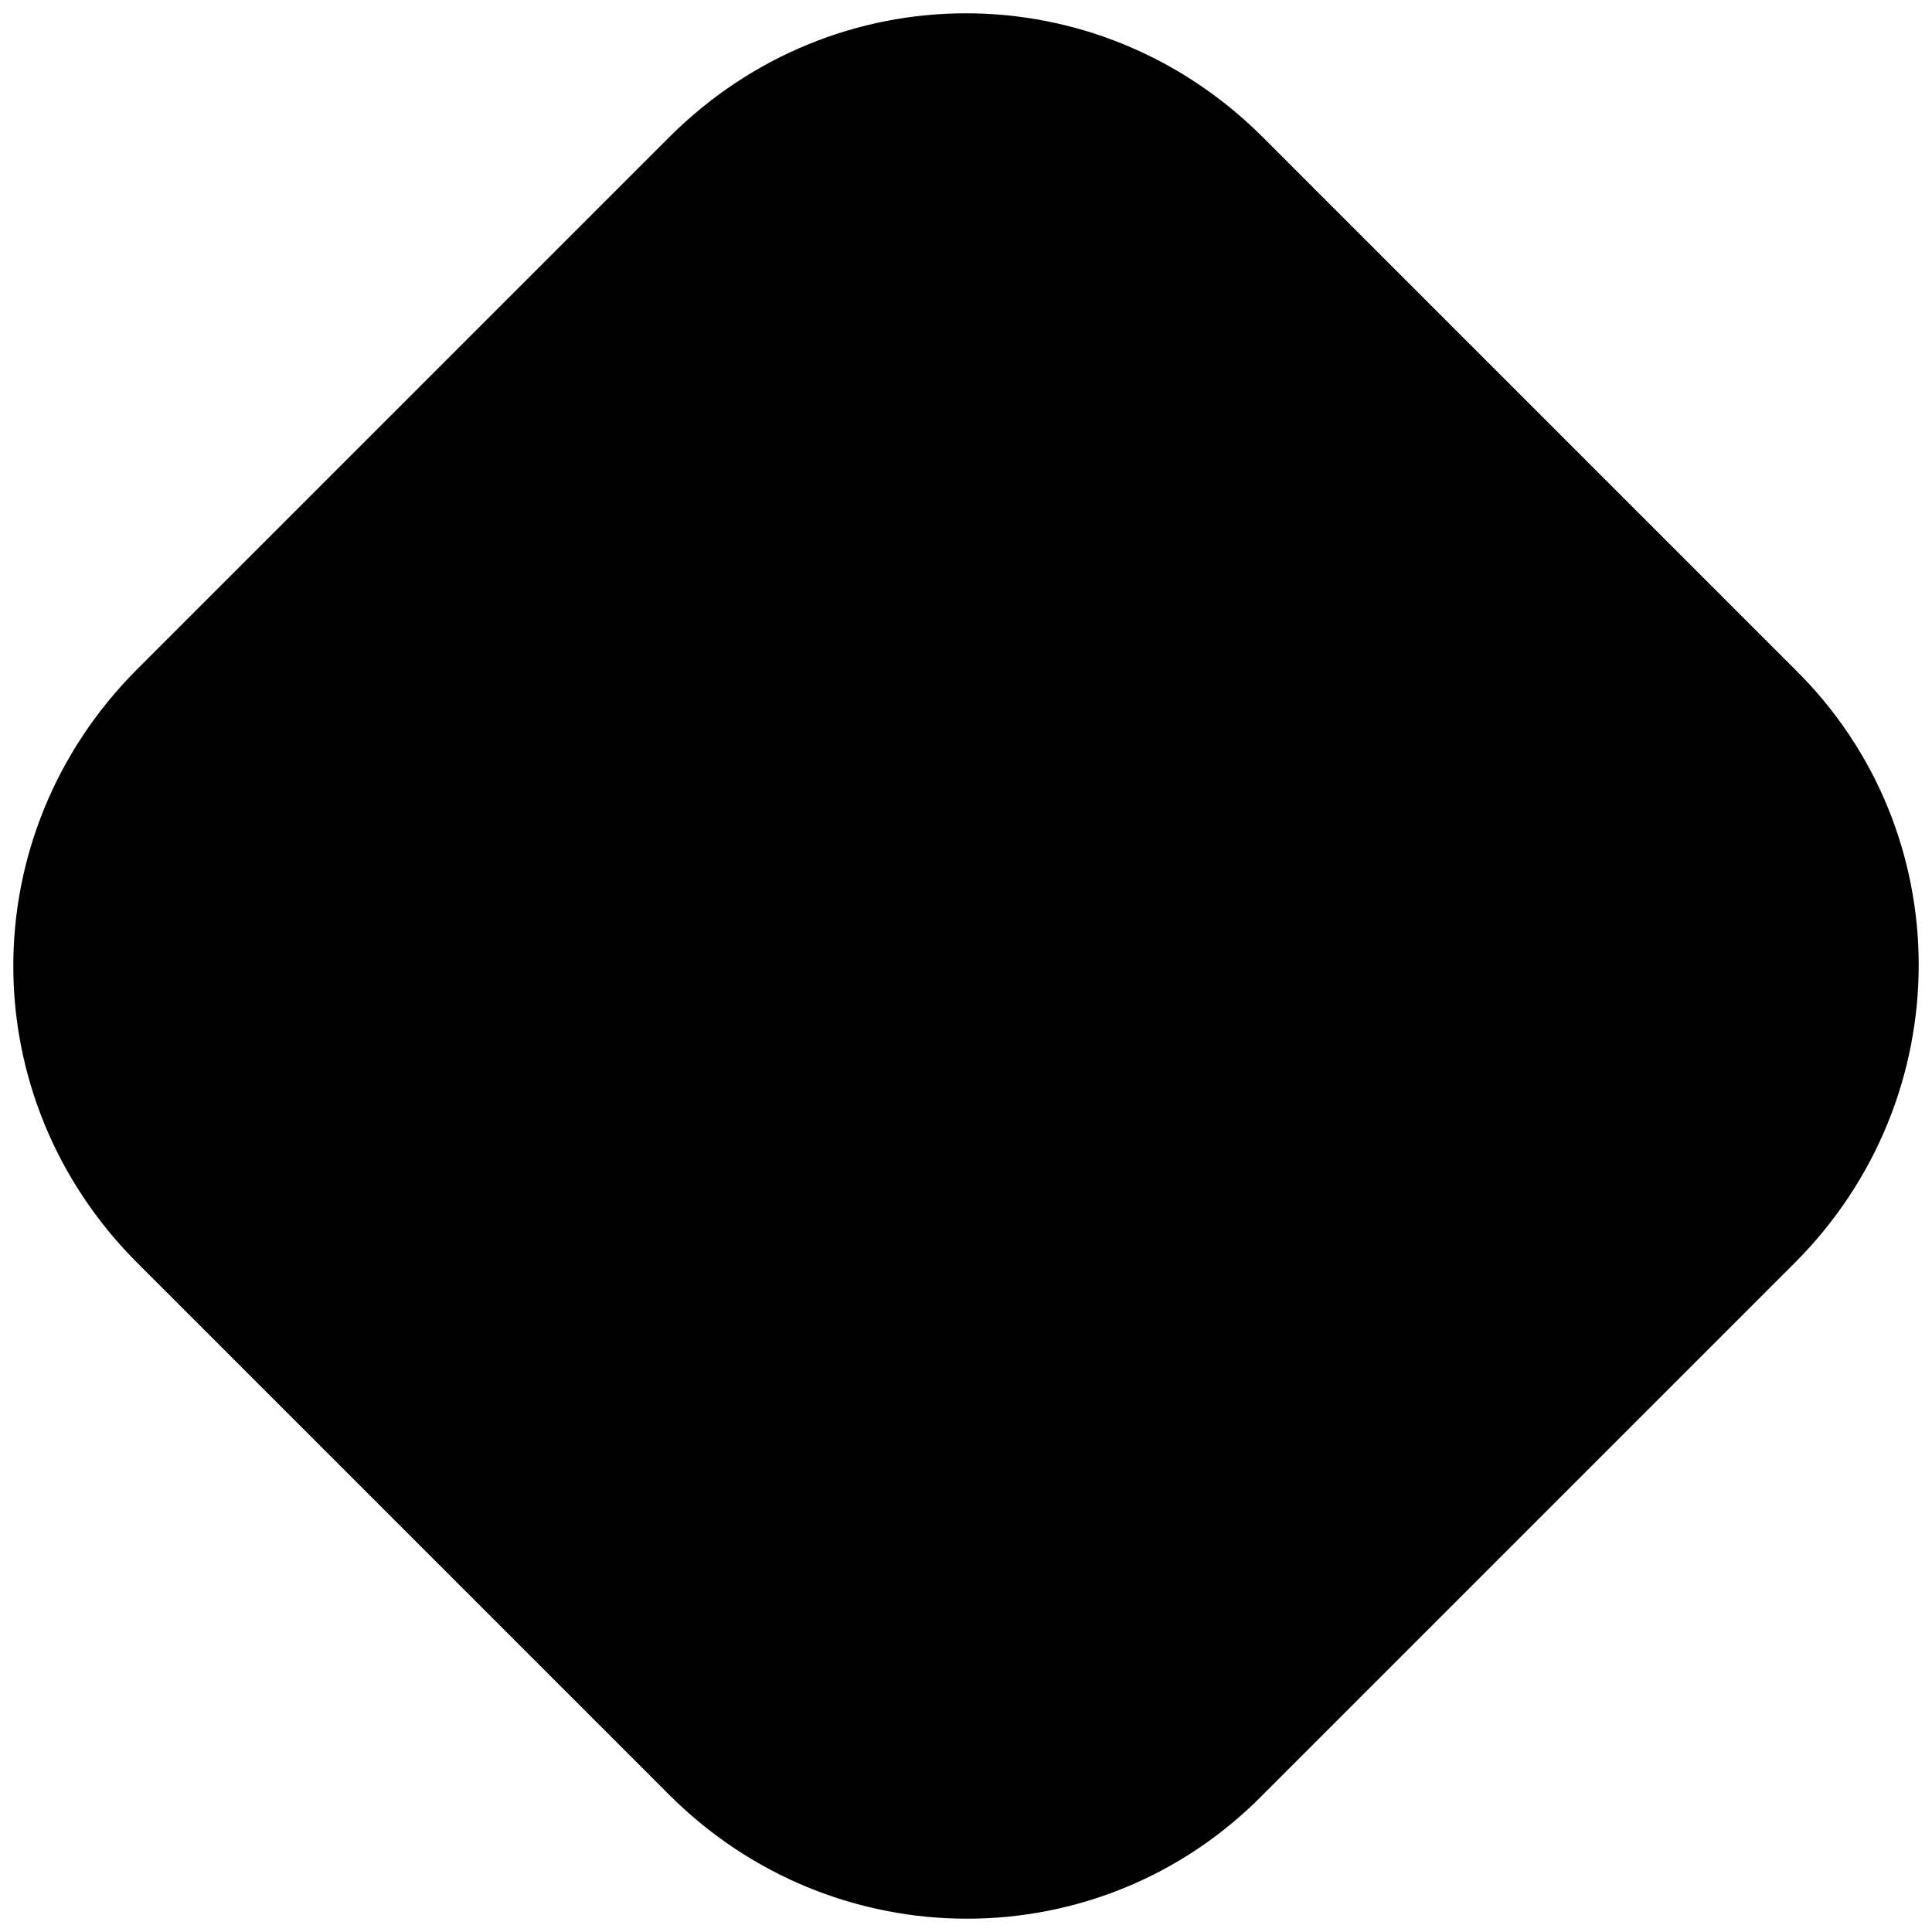 <svg version="1.1" id="Layer_1"
  xmlns="http://www.w3.org/2000/svg"
  xmlns:xlink="http://www.w3.org/1999/xlink" x="0px" y="0px" width="69" height="69" viewBox="0 0 69 69" style="" xml:space="preserve">
  <g>
    <path class="st0 animation-tx-1" d="M45.1,4.9C39.2-1,29.8-1,23.9,4.9l-19,19C-1,29.8-1,39.2,4.9,45.1l19,19c5.9,5.9,15.4,5.9,21.2,0l19-19
		c5.9-5.9,5.9-15.4,0-21.2L45.1,4.9z"></path>
    <path class="st1 animation-tx-2" d="M39.3,10.5l19,19c2.7,2.7,2.7,7.2,0,9.9l-19,19c-2.7,2.7-7.2,2.7-9.9,0l-19-19c-2.7-2.7-2.7-7.2,0-9.9l19-19
		C32.2,7.8,36.6,7.8,39.3,10.5z"></path>
  </g>
</svg>